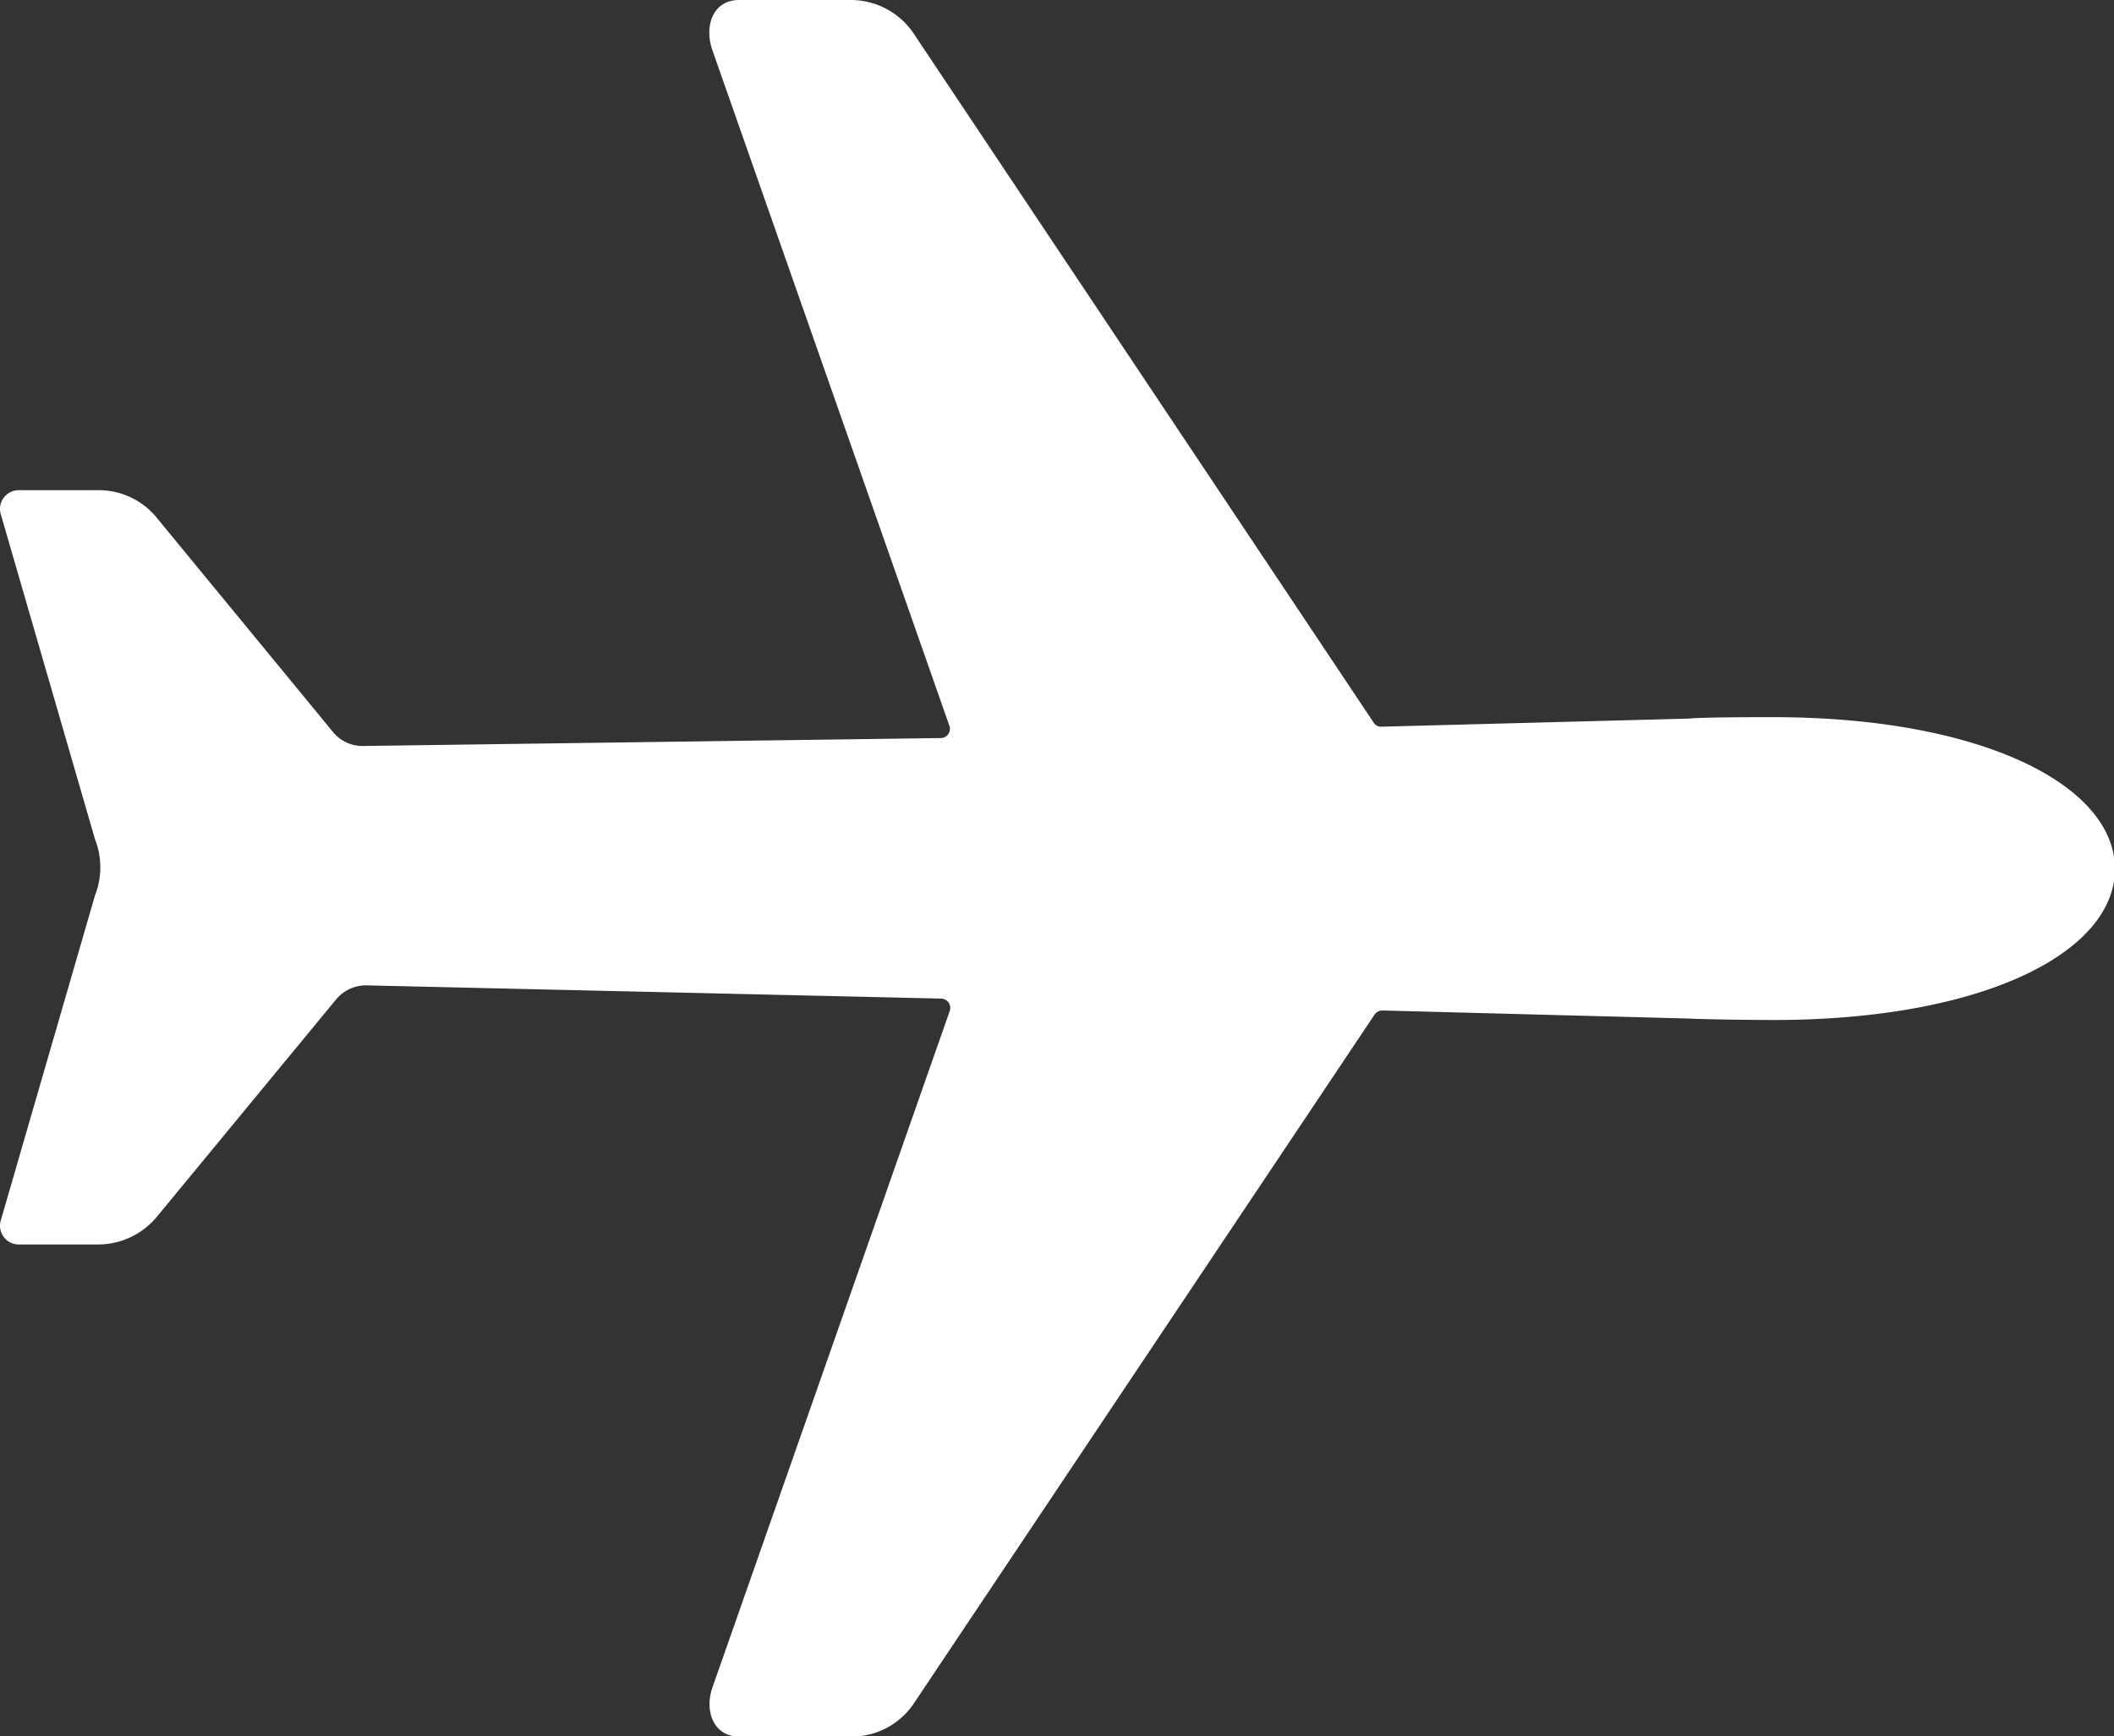 <svg xmlns="http://www.w3.org/2000/svg" width="16" height="13.142" viewBox="0 0 16 13.142"><rect x="0" y="0" width="16" height="13.142" fill="#333333" stroke="none"/><defs><style>.a{fill:#fff;}</style></defs><path class="a" d="M15.666,10.491c-.121,0-.529,0-.643.011l-2.318.061a.066.066,0,0,1-.061-.032L9.17,5.327a.574.574,0,0,0-.482-.264H7.842c-.2,0-.268.2-.2.386l1.789,5.1a.07.07,0,0,1-.064.1L5,10.709a.288.288,0,0,1-.236-.111L3.442,8.991a.567.567,0,0,0-.45-.218h-.6a.142.142,0,0,0-.136.189l.711,2.453a.582.582,0,0,1,0,.425l-.711,2.453a.142.142,0,0,0,.136.189h.6a.578.578,0,0,0,.45-.218l1.346-1.632a.292.292,0,0,1,.236-.111l4.346.1a.071.071,0,0,1,.064.1l-1.789,5.1c-.071.186,0,.386.2.386h.846a.569.569,0,0,0,.482-.264l3.478-5.2a.07.07,0,0,1,.061-.032l2.318.061c.118.007.521.011.643.011,1.582,0,2.582-.511,2.582-1.143S17.252,10.491,15.666,10.491Z" transform="translate(-2.248 -5.063)"/></svg>